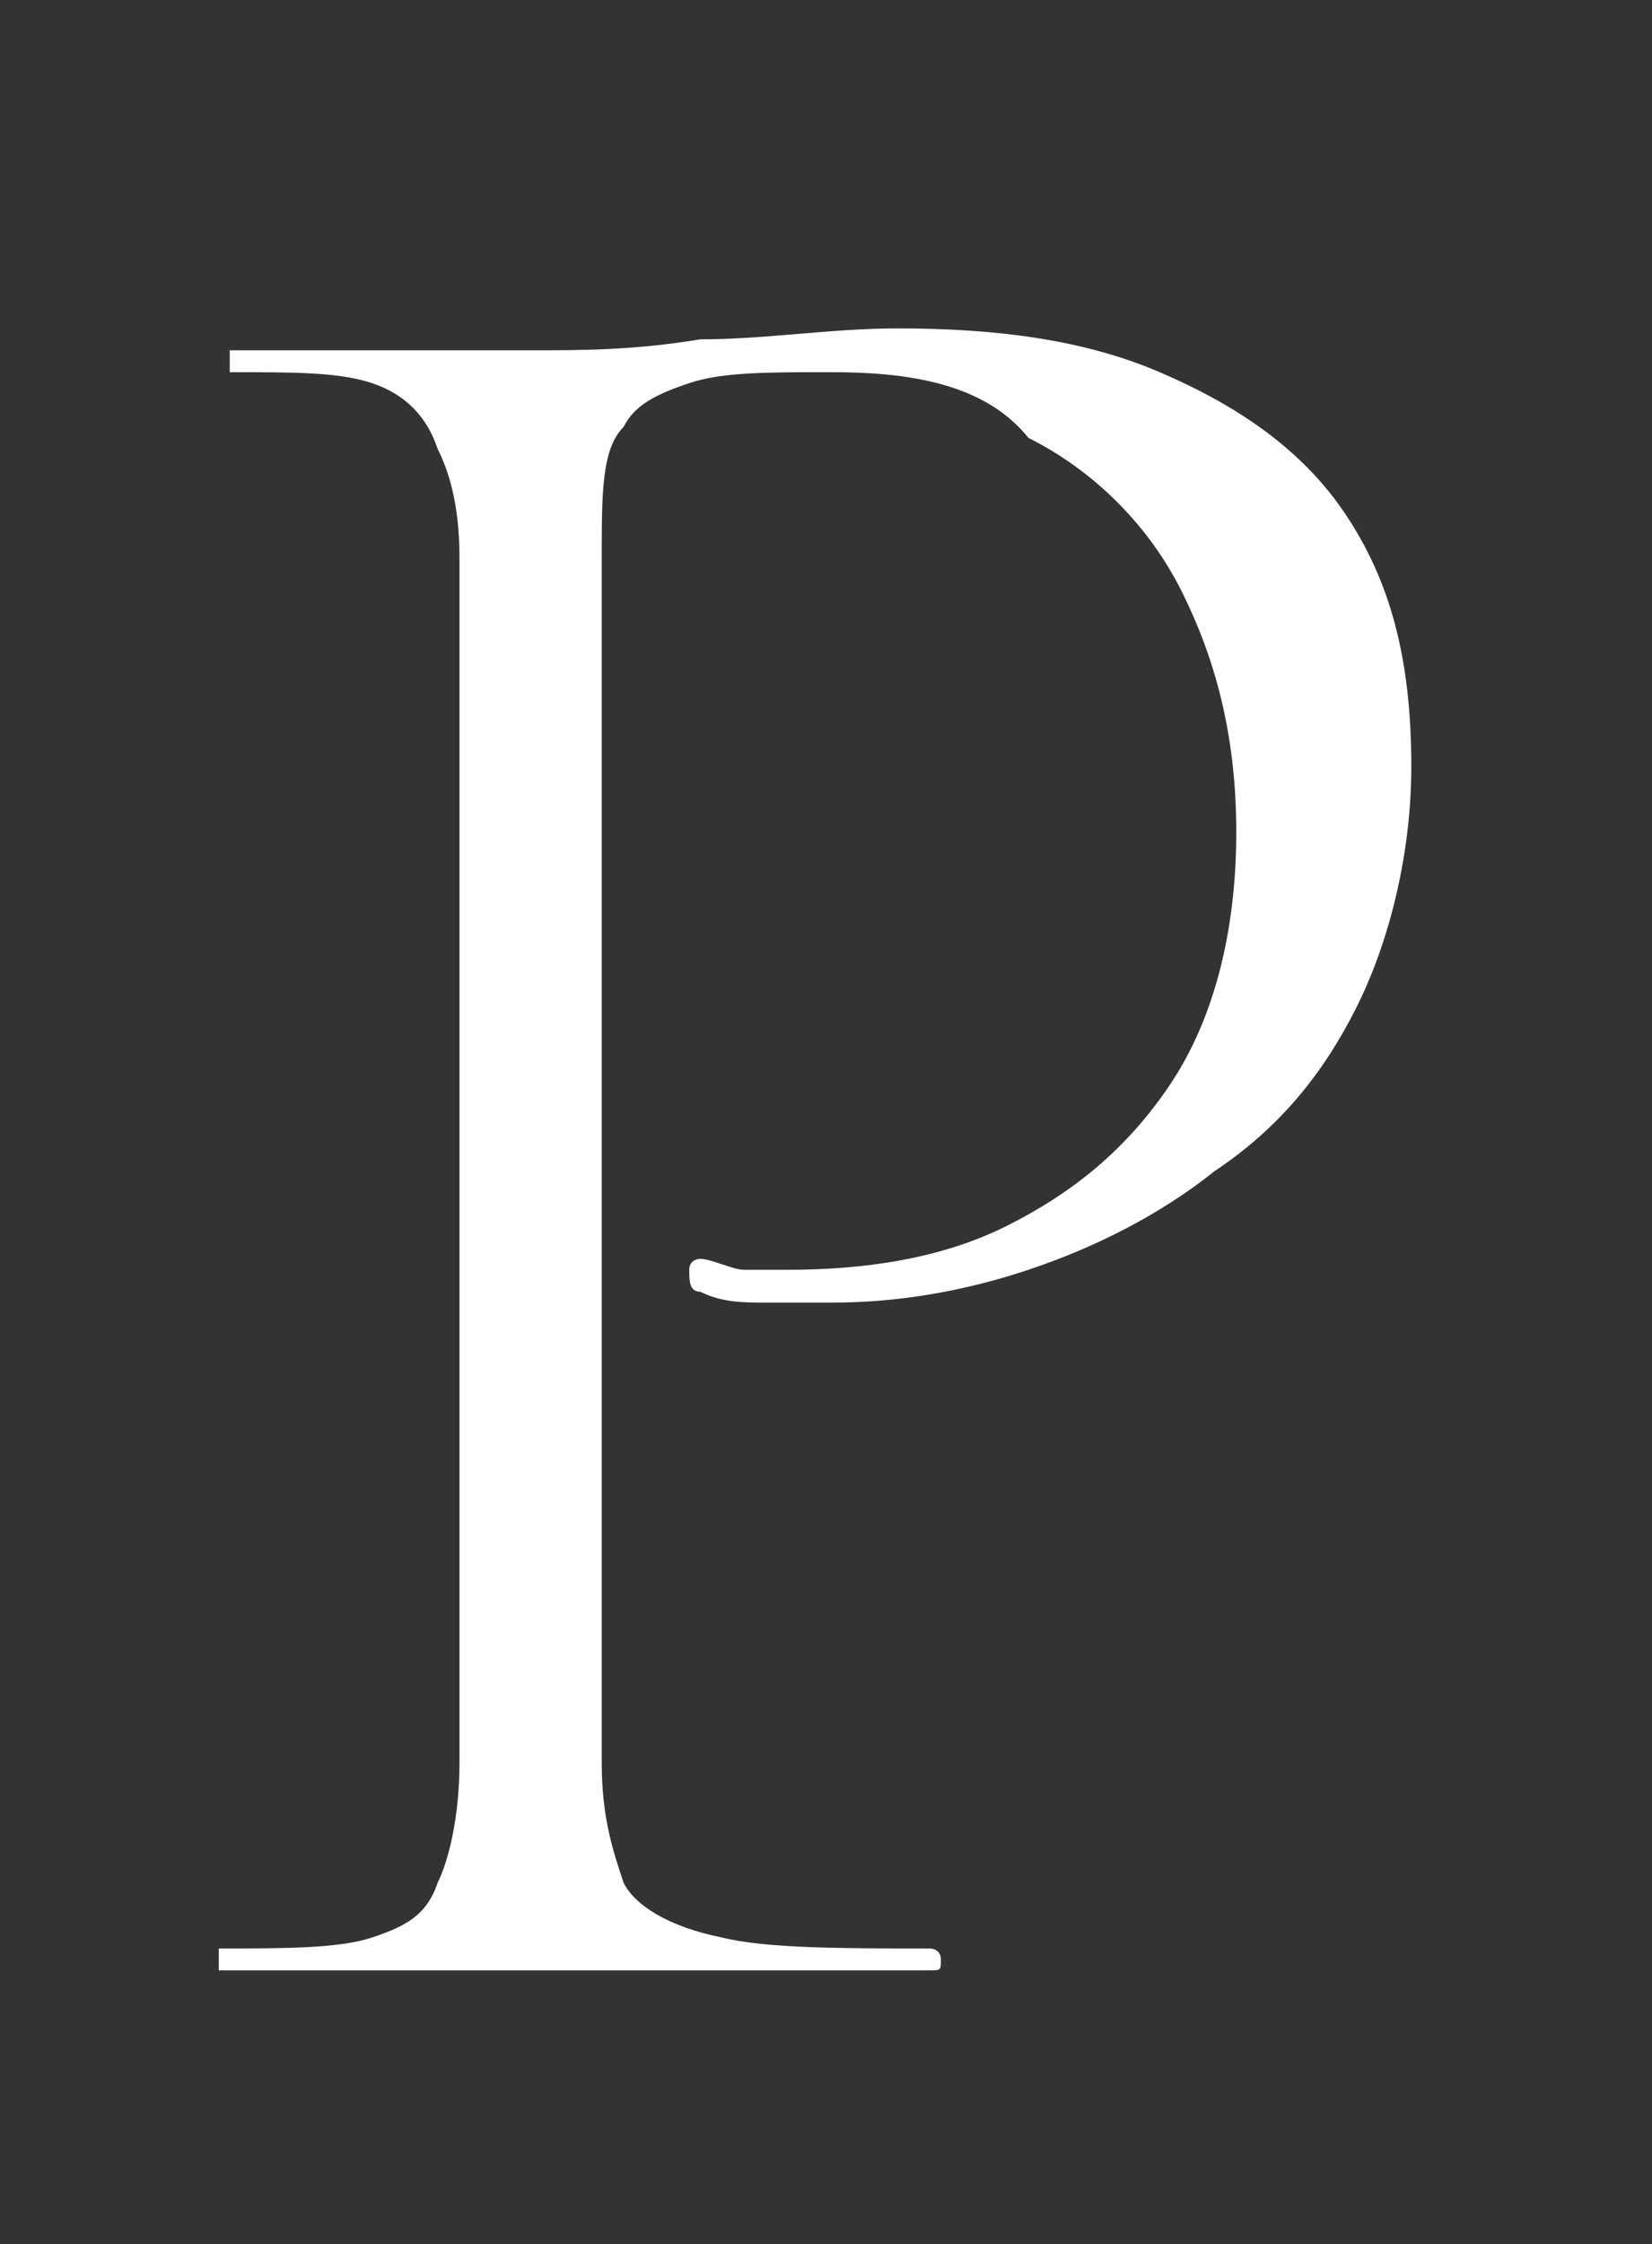 <?xml version="1.0" encoding="utf-8"?>
<!-- Generator: Adobe Illustrator 25.4.1, SVG Export Plug-In . SVG Version: 6.00 Build 0)  -->
<svg version="1.1" id="layer1" xmlns="http://www.w3.org/2000/svg" xmlns:xlink="http://www.w3.org/1999/xlink" x="0px" y="0px"
	 viewBox="0 0 15.1 20.5" style="enable-background:new 0 0 15.1 20.5;" xml:space="preserve">
<rect x="0" y="0" width="15.1" height="20.5" fill="#333333" stroke="none"/>
<style type="text/css">
	.st0{enable-background:new    ;}
	.st1{fill:#FFFFFF;}
</style>
<g id="layer2">
	<g class="st0">
		<path class="st1" d="M5.5,16.1c0,0.5,0.1,0.8,0.2,1.1c0.1,0.2,0.4,0.4,0.9,0.5c0.4,0.1,1.1,0.1,1.9,0.1c0,0,0.1,0,0.1,0.1
			s0,0.1-0.1,0.1c-0.5,0-1.1,0-1.7,0s-1.3,0-2,0c-0.5,0-1,0-1.5,0S2.4,18,2,18c0,0,0,0,0-0.1s0-0.1,0-0.1c0.6,0,1.1,0,1.4-0.1
			s0.5-0.2,0.6-0.5c0.1-0.2,0.2-0.6,0.2-1.1v-11c0-0.5-0.1-0.8-0.2-1C3.9,3.8,3.7,3.6,3.4,3.5S2.7,3.4,2.1,3.4c0,0,0,0,0-0.1
			s0-0.1,0-0.1c0.4,0,0.8,0,1.3,0s1,0,1.5,0c0.4,0,0.9,0,1.5-0.1C7,3.1,7.6,3,8.2,3c0.9,0,1.7,0.1,2.4,0.4c0.7,0.3,1.3,0.7,1.7,1.3
			S12.9,6,12.9,7c0,0.8-0.2,1.6-0.5,2.2c-0.3,0.6-0.7,1.1-1.3,1.5c-0.5,0.4-1.1,0.7-1.7,0.9c-0.6,0.2-1.2,0.3-1.8,0.3
			c-0.2,0-0.4,0-0.6,0s-0.4,0-0.6-0.1c-0.1,0-0.1-0.1-0.1-0.2c0-0.1,0.1-0.1,0.1-0.1c0.1,0,0.3,0.1,0.4,0.1c0.2,0,0.3,0,0.4,0
			c0.7,0,1.4-0.1,2-0.4s1.1-0.7,1.5-1.3s0.6-1.4,0.6-2.3c0-0.9-0.2-1.6-0.5-2.2S10,4.3,9.4,4C9,3.5,8.3,3.4,7.6,3.4
			c-0.6,0-1,0-1.3,0.1S5.8,3.7,5.7,3.9C5.5,4.1,5.5,4.5,5.5,5.1V16.1z"/>
	</g>
</g>
</svg>
